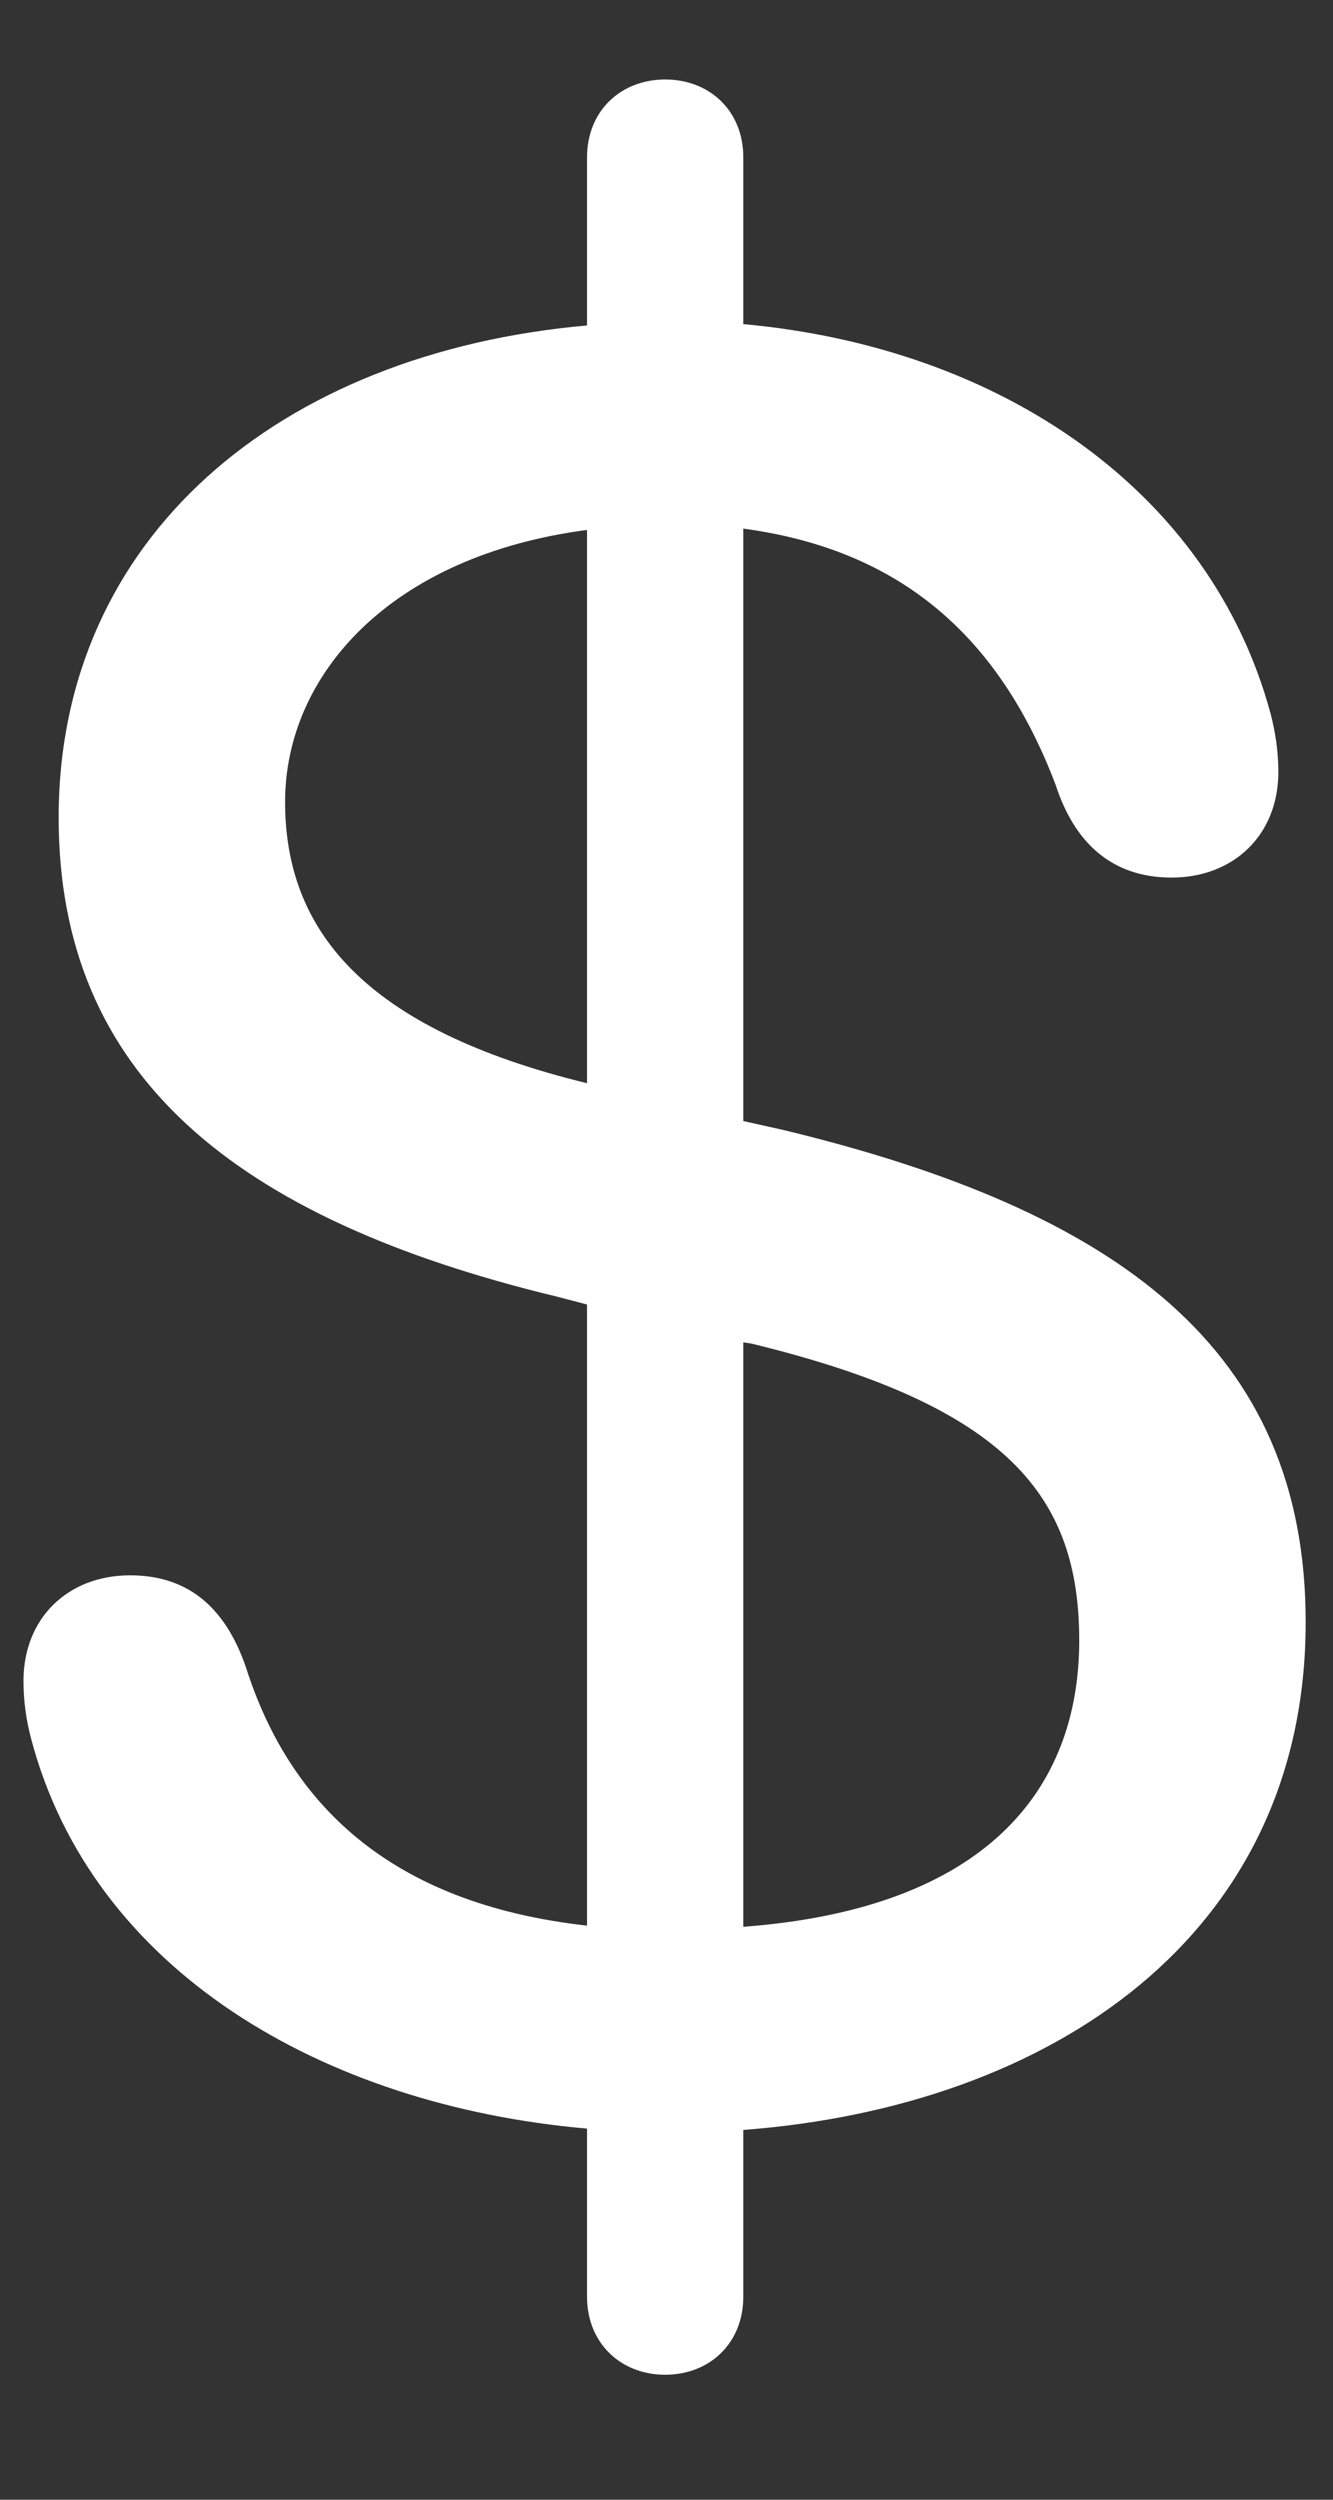 <svg width="8" height="15" viewBox="0 0 8 15" fill="none" xmlns="http://www.w3.org/2000/svg">
<rect x="0" y="0" width="8" height="15" fill="#333333" stroke="none"/>
<path d="M3.992 14.25C4.258 14.25 4.461 14.062 4.461 13.781V12.781C6.305 12.641 7.836 11.617 7.836 9.734C7.836 8.094 6.711 7.266 4.703 6.781L4.461 6.727V3.172C5.391 3.297 5.992 3.805 6.336 4.711C6.445 5.047 6.664 5.266 7.031 5.266C7.406 5.266 7.672 5.008 7.672 4.633C7.672 4.516 7.656 4.398 7.625 4.281C7.266 2.953 6.016 2.086 4.461 1.945V0.945C4.461 0.664 4.258 0.477 3.992 0.477C3.727 0.477 3.523 0.664 3.523 0.945V1.953C1.672 2.117 0.352 3.227 0.352 4.906C0.352 6.445 1.398 7.312 3.344 7.781L3.523 7.828V11.555C2.328 11.422 1.734 10.812 1.477 10.008C1.344 9.617 1.102 9.453 0.781 9.453C0.406 9.453 0.141 9.711 0.141 10.086C0.141 10.203 0.156 10.32 0.188 10.438C0.555 11.82 1.93 12.633 3.523 12.773V13.781C3.523 14.062 3.727 14.25 3.992 14.25ZM1.711 4.812C1.711 4.055 2.336 3.336 3.523 3.18V6.5C2.18 6.172 1.711 5.578 1.711 4.812ZM4.508 8.062C6.055 8.438 6.477 8.984 6.477 9.844C6.477 10.742 5.914 11.453 4.461 11.562V8.055L4.508 8.062Z" fill="white"/>
</svg>
